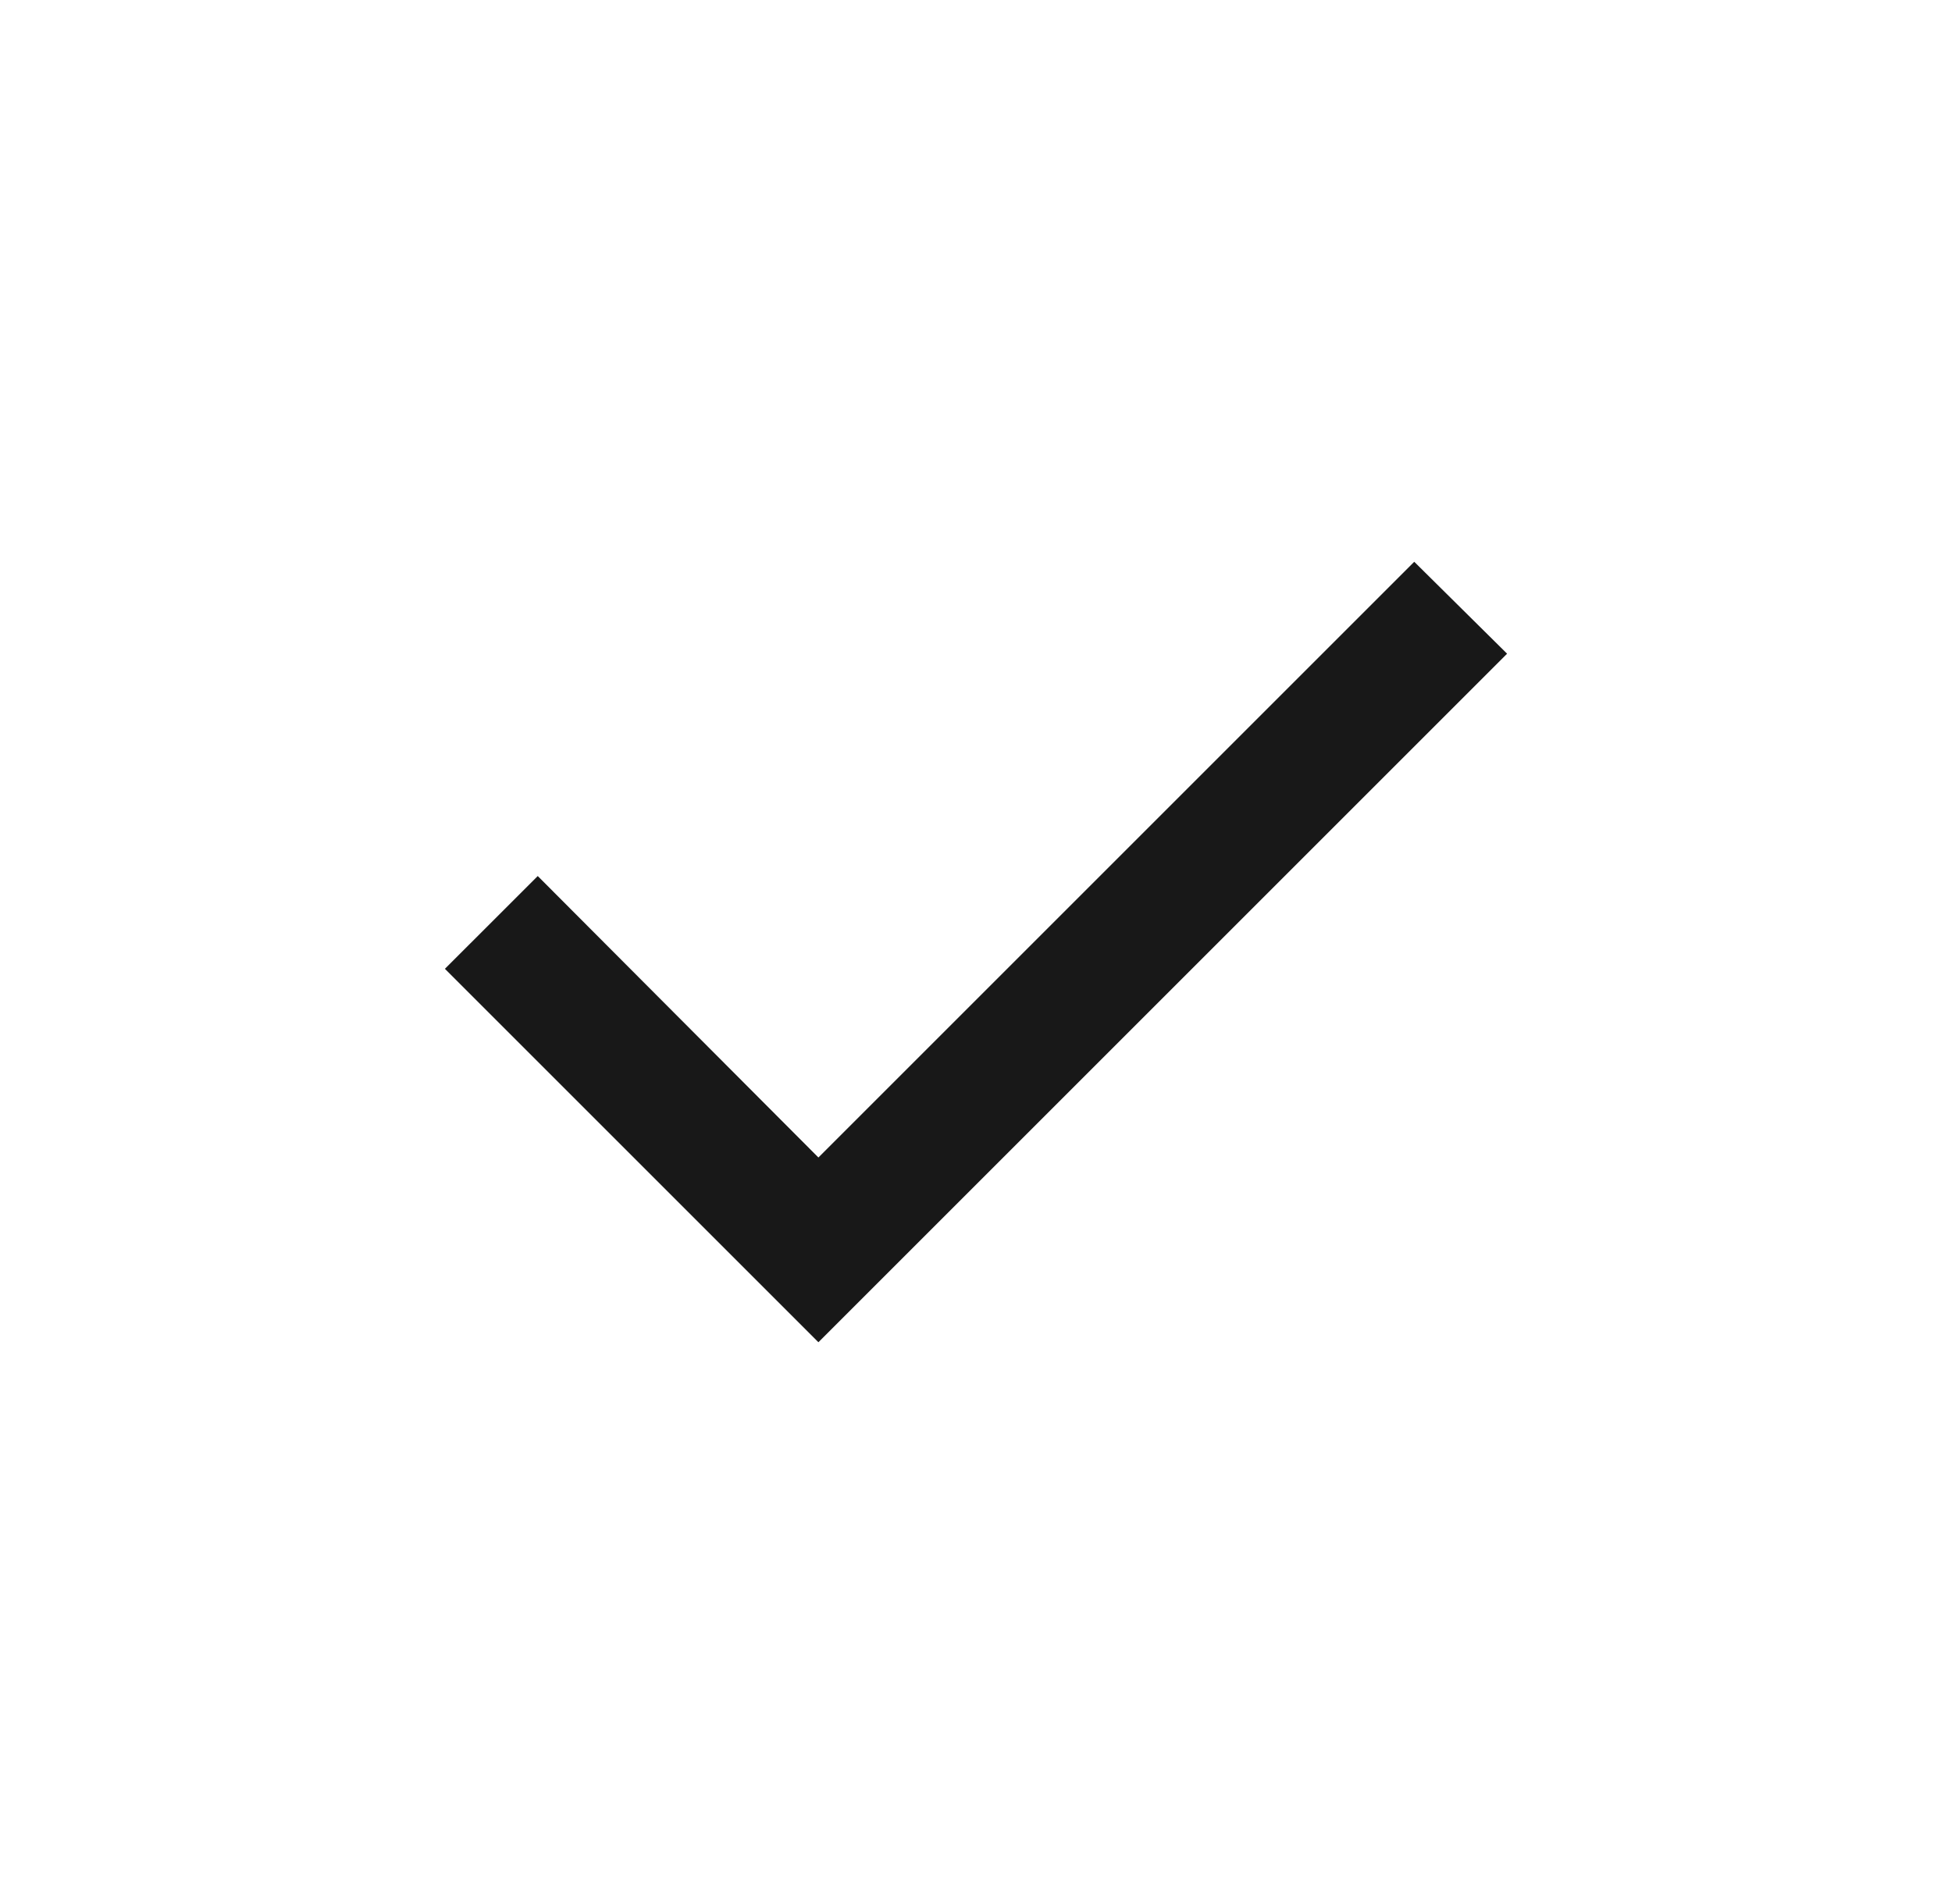 <svg width="41" height="40" viewBox="0 0 41 40" fill="none" xmlns="http://www.w3.org/2000/svg">
<path d="M17.19 28.198L9.345 20.353L11.295 18.404L17.19 24.317L29.705 11.802L31.655 13.733L17.19 28.198Z" fill="#181818"/>
</svg>
